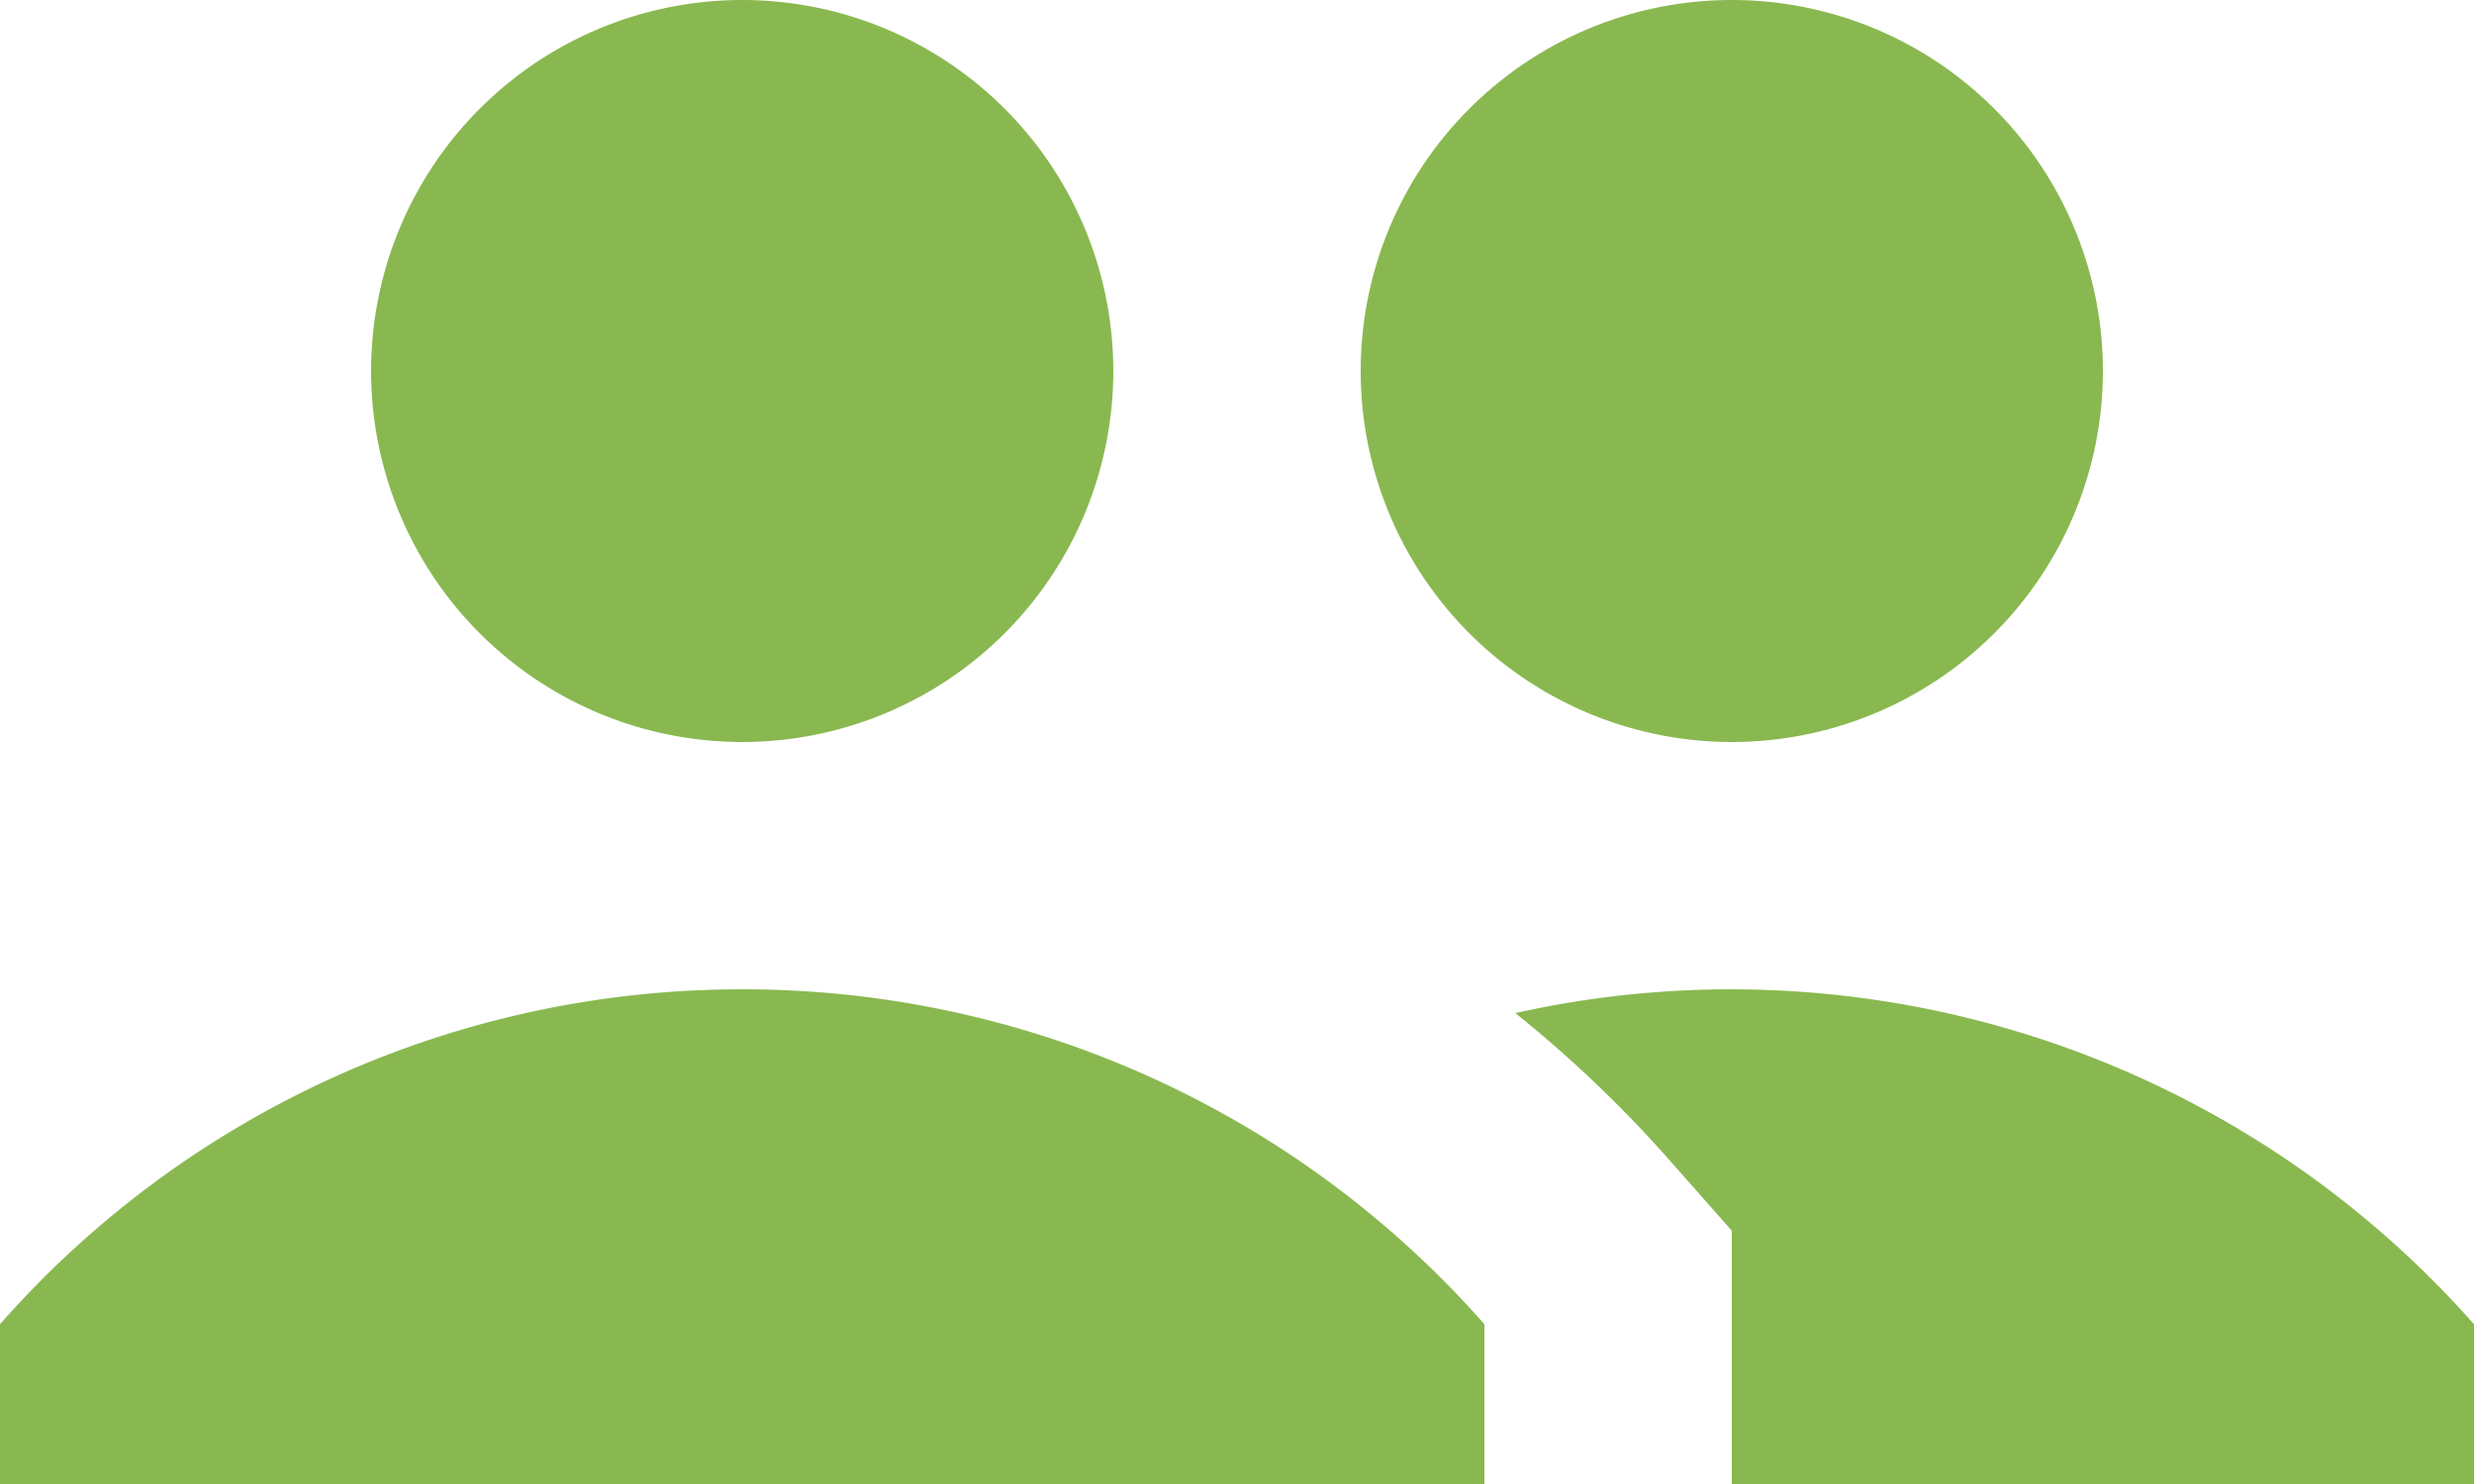 <svg xmlns="http://www.w3.org/2000/svg" width="30" height="18" viewBox="0 0 30 18"><defs><style>.a{fill:#89b850;fill-rule:evenodd;}</style></defs><path class="a" d="M12,19.5A4.5,4.5,0,1,1,16.5,15,4.5,4.5,0,0,1,12,19.5Zm12,0A4.5,4.5,0,1,1,28.5,15,4.5,4.5,0,0,1,24,19.5Zm-12,3a11.97,11.97,0,0,1,9,4.062V28.5H3V26.562A11.97,11.97,0,0,1,12,22.5Zm12,6V25.428l-.75-.85a15.085,15.085,0,0,0-1.875-1.79A12.022,12.022,0,0,1,33,26.562V28.5Z" transform="translate(-3 -10.5)"/></svg>